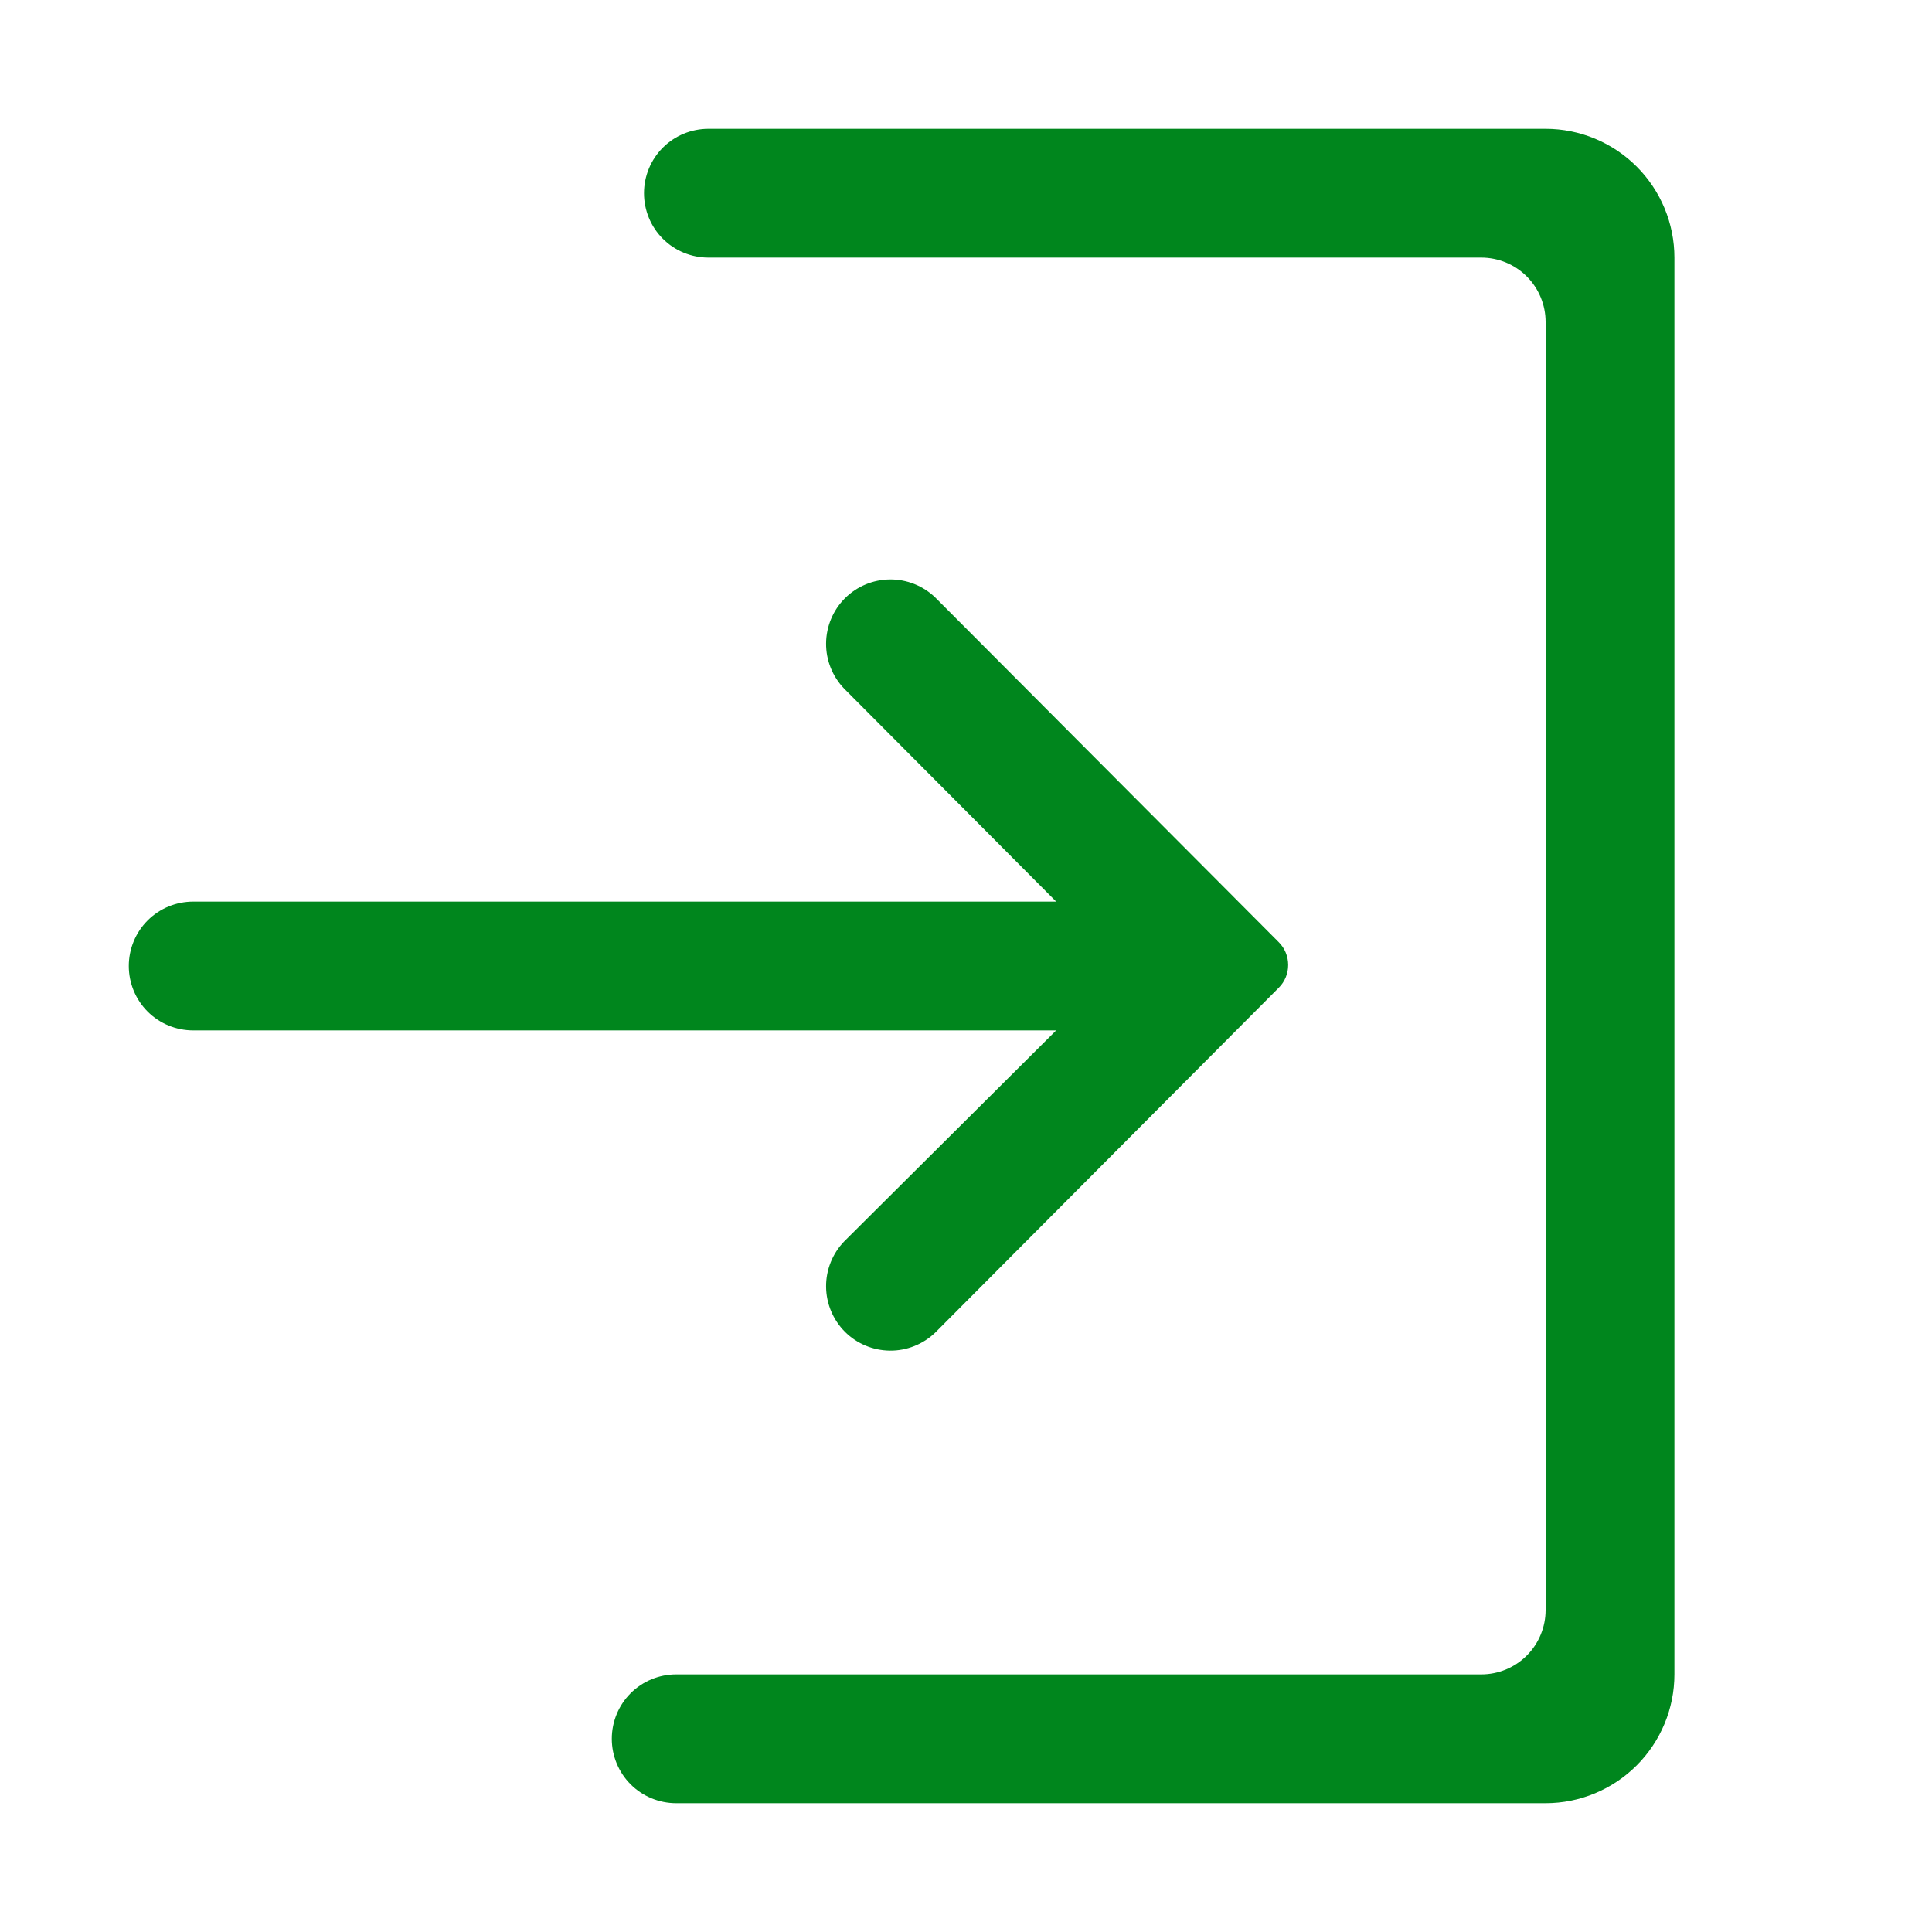<svg width="24" height="24" viewBox="0 0 24 24" fill="none" xmlns="http://www.w3.org/2000/svg">
<path d="M10.486 15.422C10.341 15.573 10.26 15.775 10.262 15.985C10.264 16.195 10.348 16.395 10.496 16.544C10.644 16.692 10.845 16.776 11.055 16.778C11.265 16.78 11.467 16.699 11.618 16.554L15.885 12.27C15.922 12.233 15.952 12.189 15.972 12.14C15.992 12.092 16.002 12.04 16.002 11.987C16.002 11.935 15.992 11.883 15.972 11.834C15.952 11.785 15.922 11.741 15.885 11.704L11.618 7.422C11.467 7.277 11.265 7.196 11.055 7.198C10.845 7.2 10.644 7.284 10.496 7.432C10.348 7.58 10.264 7.781 10.262 7.991C10.26 8.201 10.341 8.403 10.486 8.554L13.12 11.2H2.4C2.188 11.2 1.984 11.284 1.834 11.434C1.684 11.584 1.6 11.788 1.6 12C1.6 12.212 1.684 12.416 1.834 12.566C1.984 12.716 2.188 12.8 2.4 12.8H13.12L10.486 15.422ZM19.2 1.6H8.8C8.588 1.6 8.384 1.684 8.234 1.834C8.084 1.984 8 2.188 8 2.4C8 2.612 8.084 2.816 8.234 2.966C8.384 3.116 8.588 3.2 8.8 3.2H18.4C18.612 3.2 18.816 3.284 18.966 3.434C19.116 3.584 19.2 3.788 19.2 4V20C19.2 20.212 19.116 20.416 18.966 20.566C18.816 20.716 18.612 20.8 18.4 20.8H8.4C8.188 20.8 7.984 20.884 7.834 21.034C7.684 21.184 7.6 21.388 7.6 21.6C7.6 21.812 7.684 22.016 7.834 22.166C7.984 22.316 8.188 22.4 8.4 22.4H19.2C19.624 22.4 20.031 22.231 20.331 21.931C20.631 21.631 20.8 21.224 20.8 20.8V3.2C20.8 2.776 20.631 2.369 20.331 2.069C20.031 1.769 19.624 1.6 19.2 1.6Z" fill="#00861D"/>
</svg>
